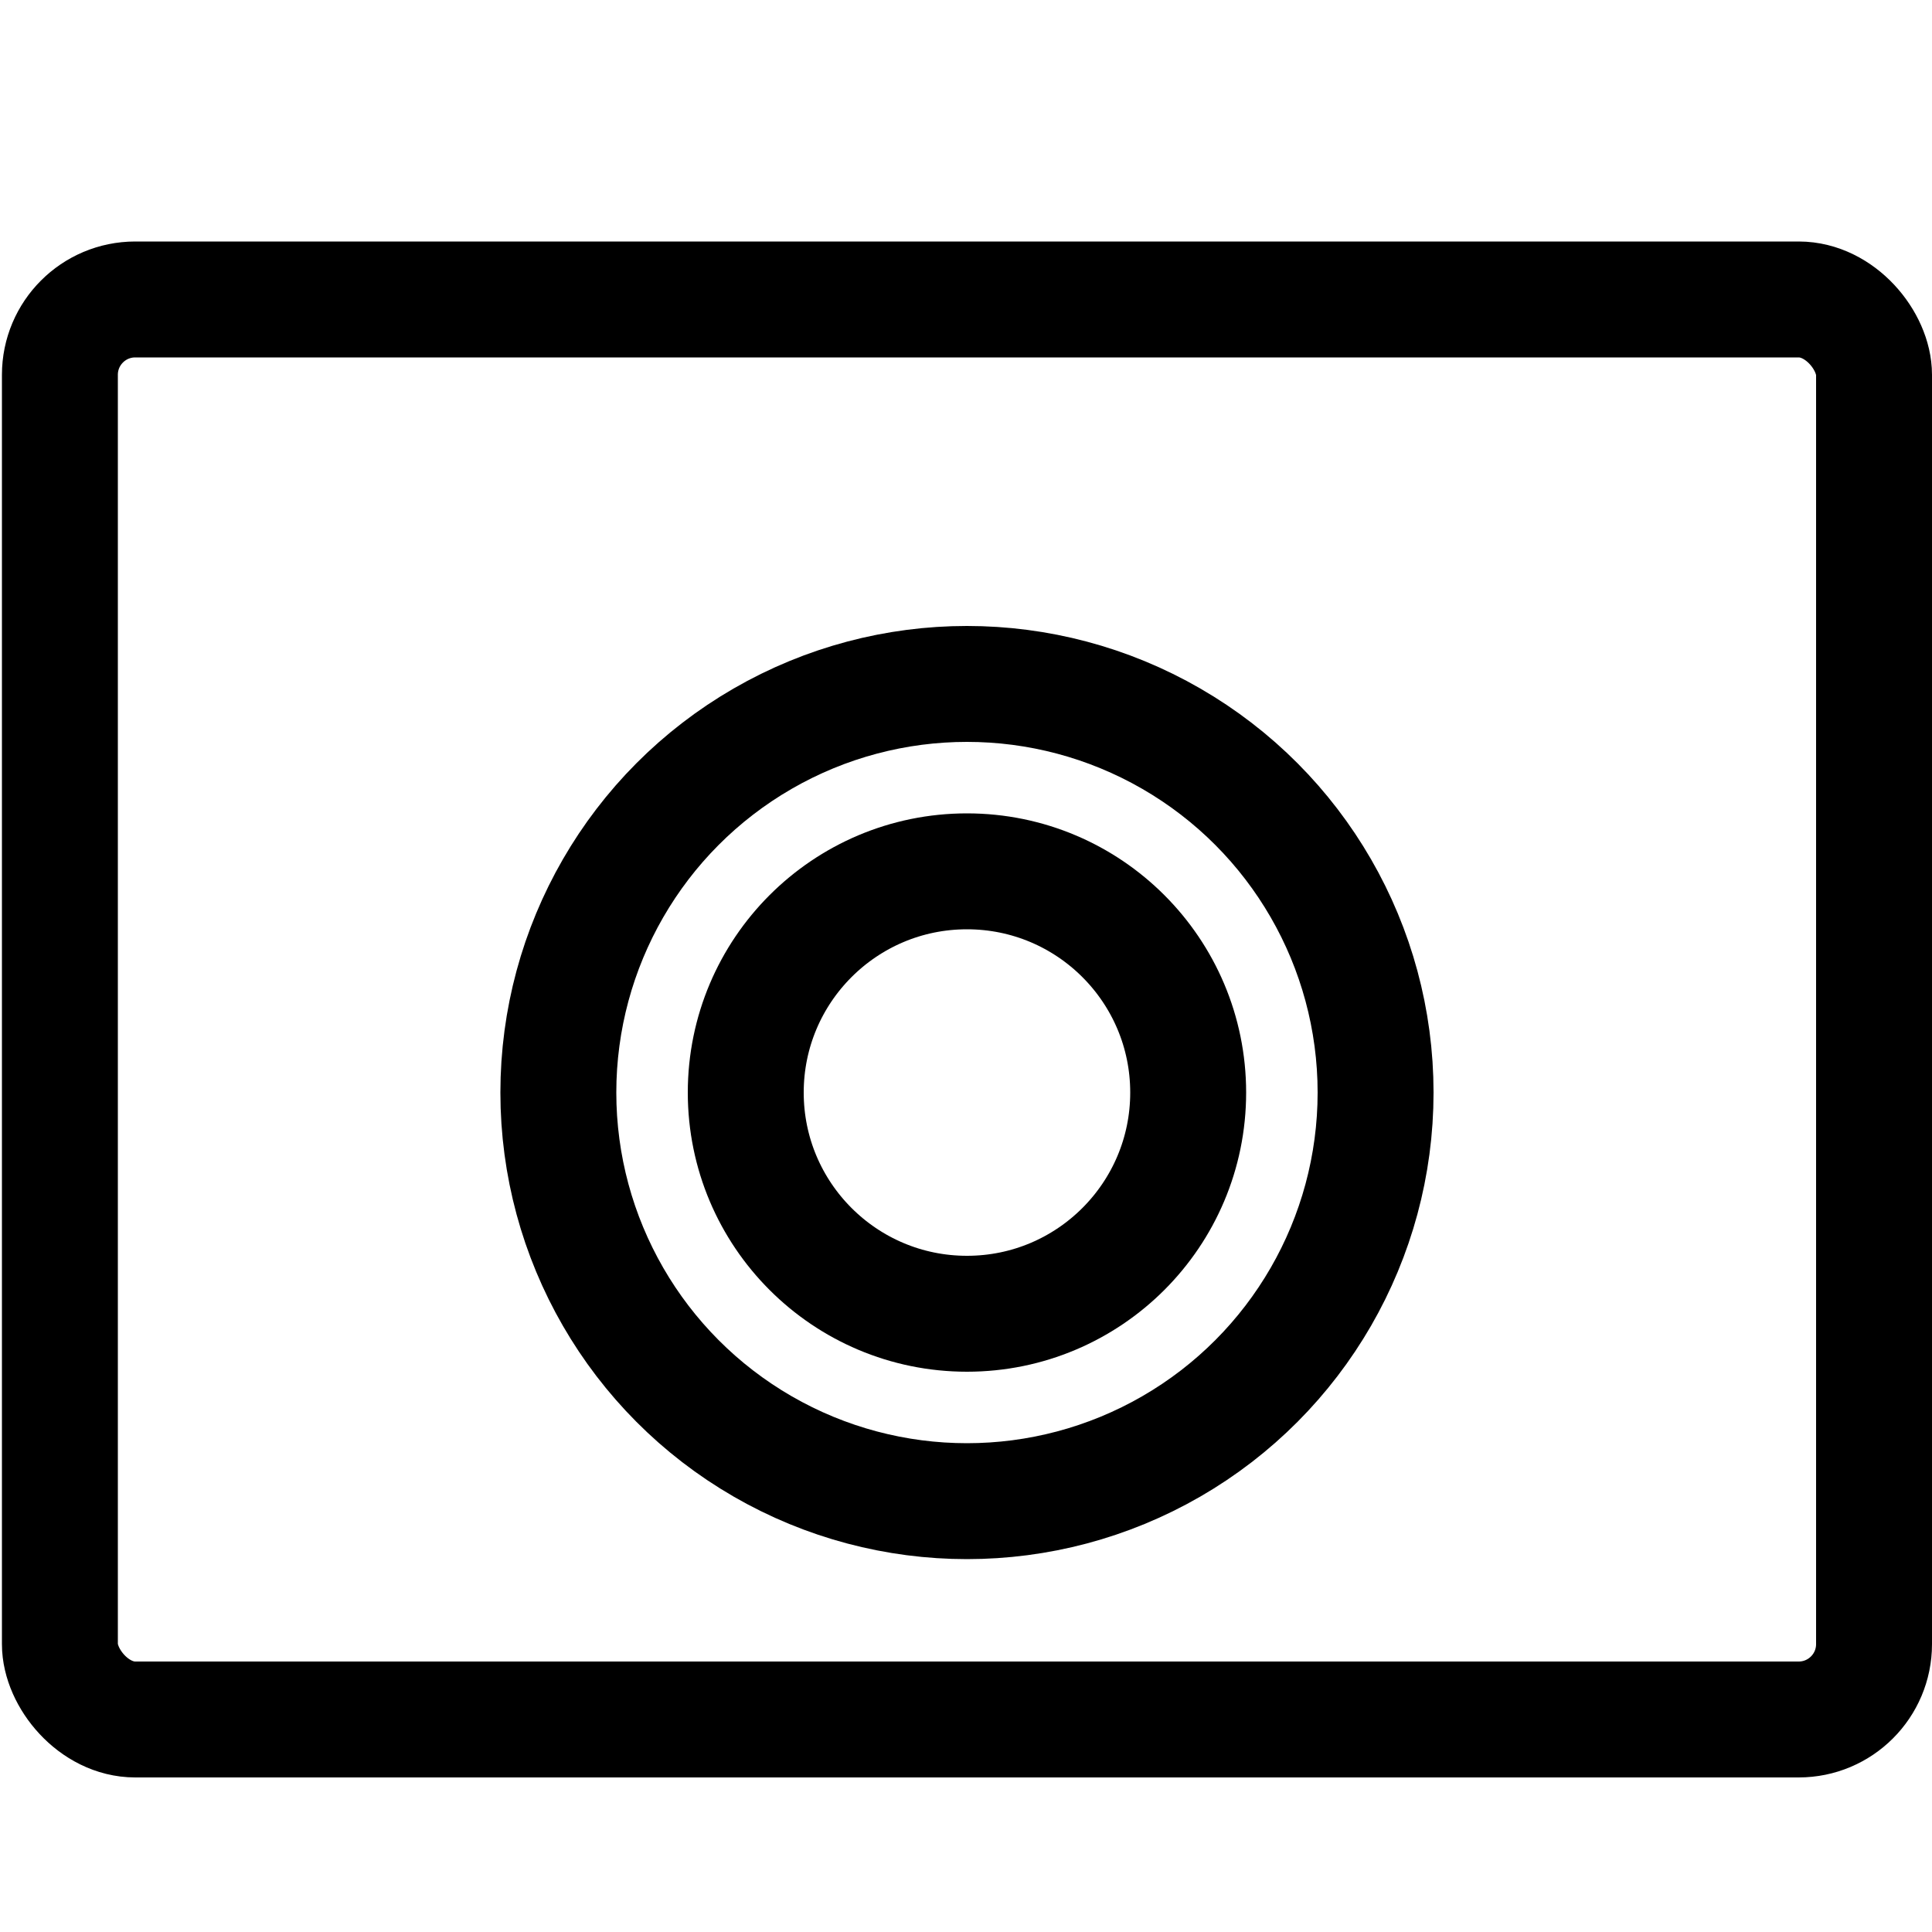 <svg width="1000" height="1000" viewBox="0 0 1000 1000" fill="none" xmlns="http://www.w3.org/2000/svg">
<mask id="path-1-inside-1_1_2" fill="none">
<rect x="45" y="183" width="909" height="78" rx="22"/>
</mask>
<rect x="45" y="183" width="909" height="78" rx="22" fill="none" stroke="black" stroke-width="78" mask="url(#path-1-inside-1_1_2)"/>
<circle cx="500.5" cy="565.5" r="42.5" fill="none"/>
<circle cx="500.5" cy="565.5" r="114.5" stroke="black" stroke-width="60"/>
<circle cx="500.5" cy="565.5" r="211.5" stroke="black" stroke-width="60"/>
<rect x="31" y="155" width="939" height="735" rx="39" stroke="black" stroke-width="60" stroke-linejoin="round"/>
</svg>
